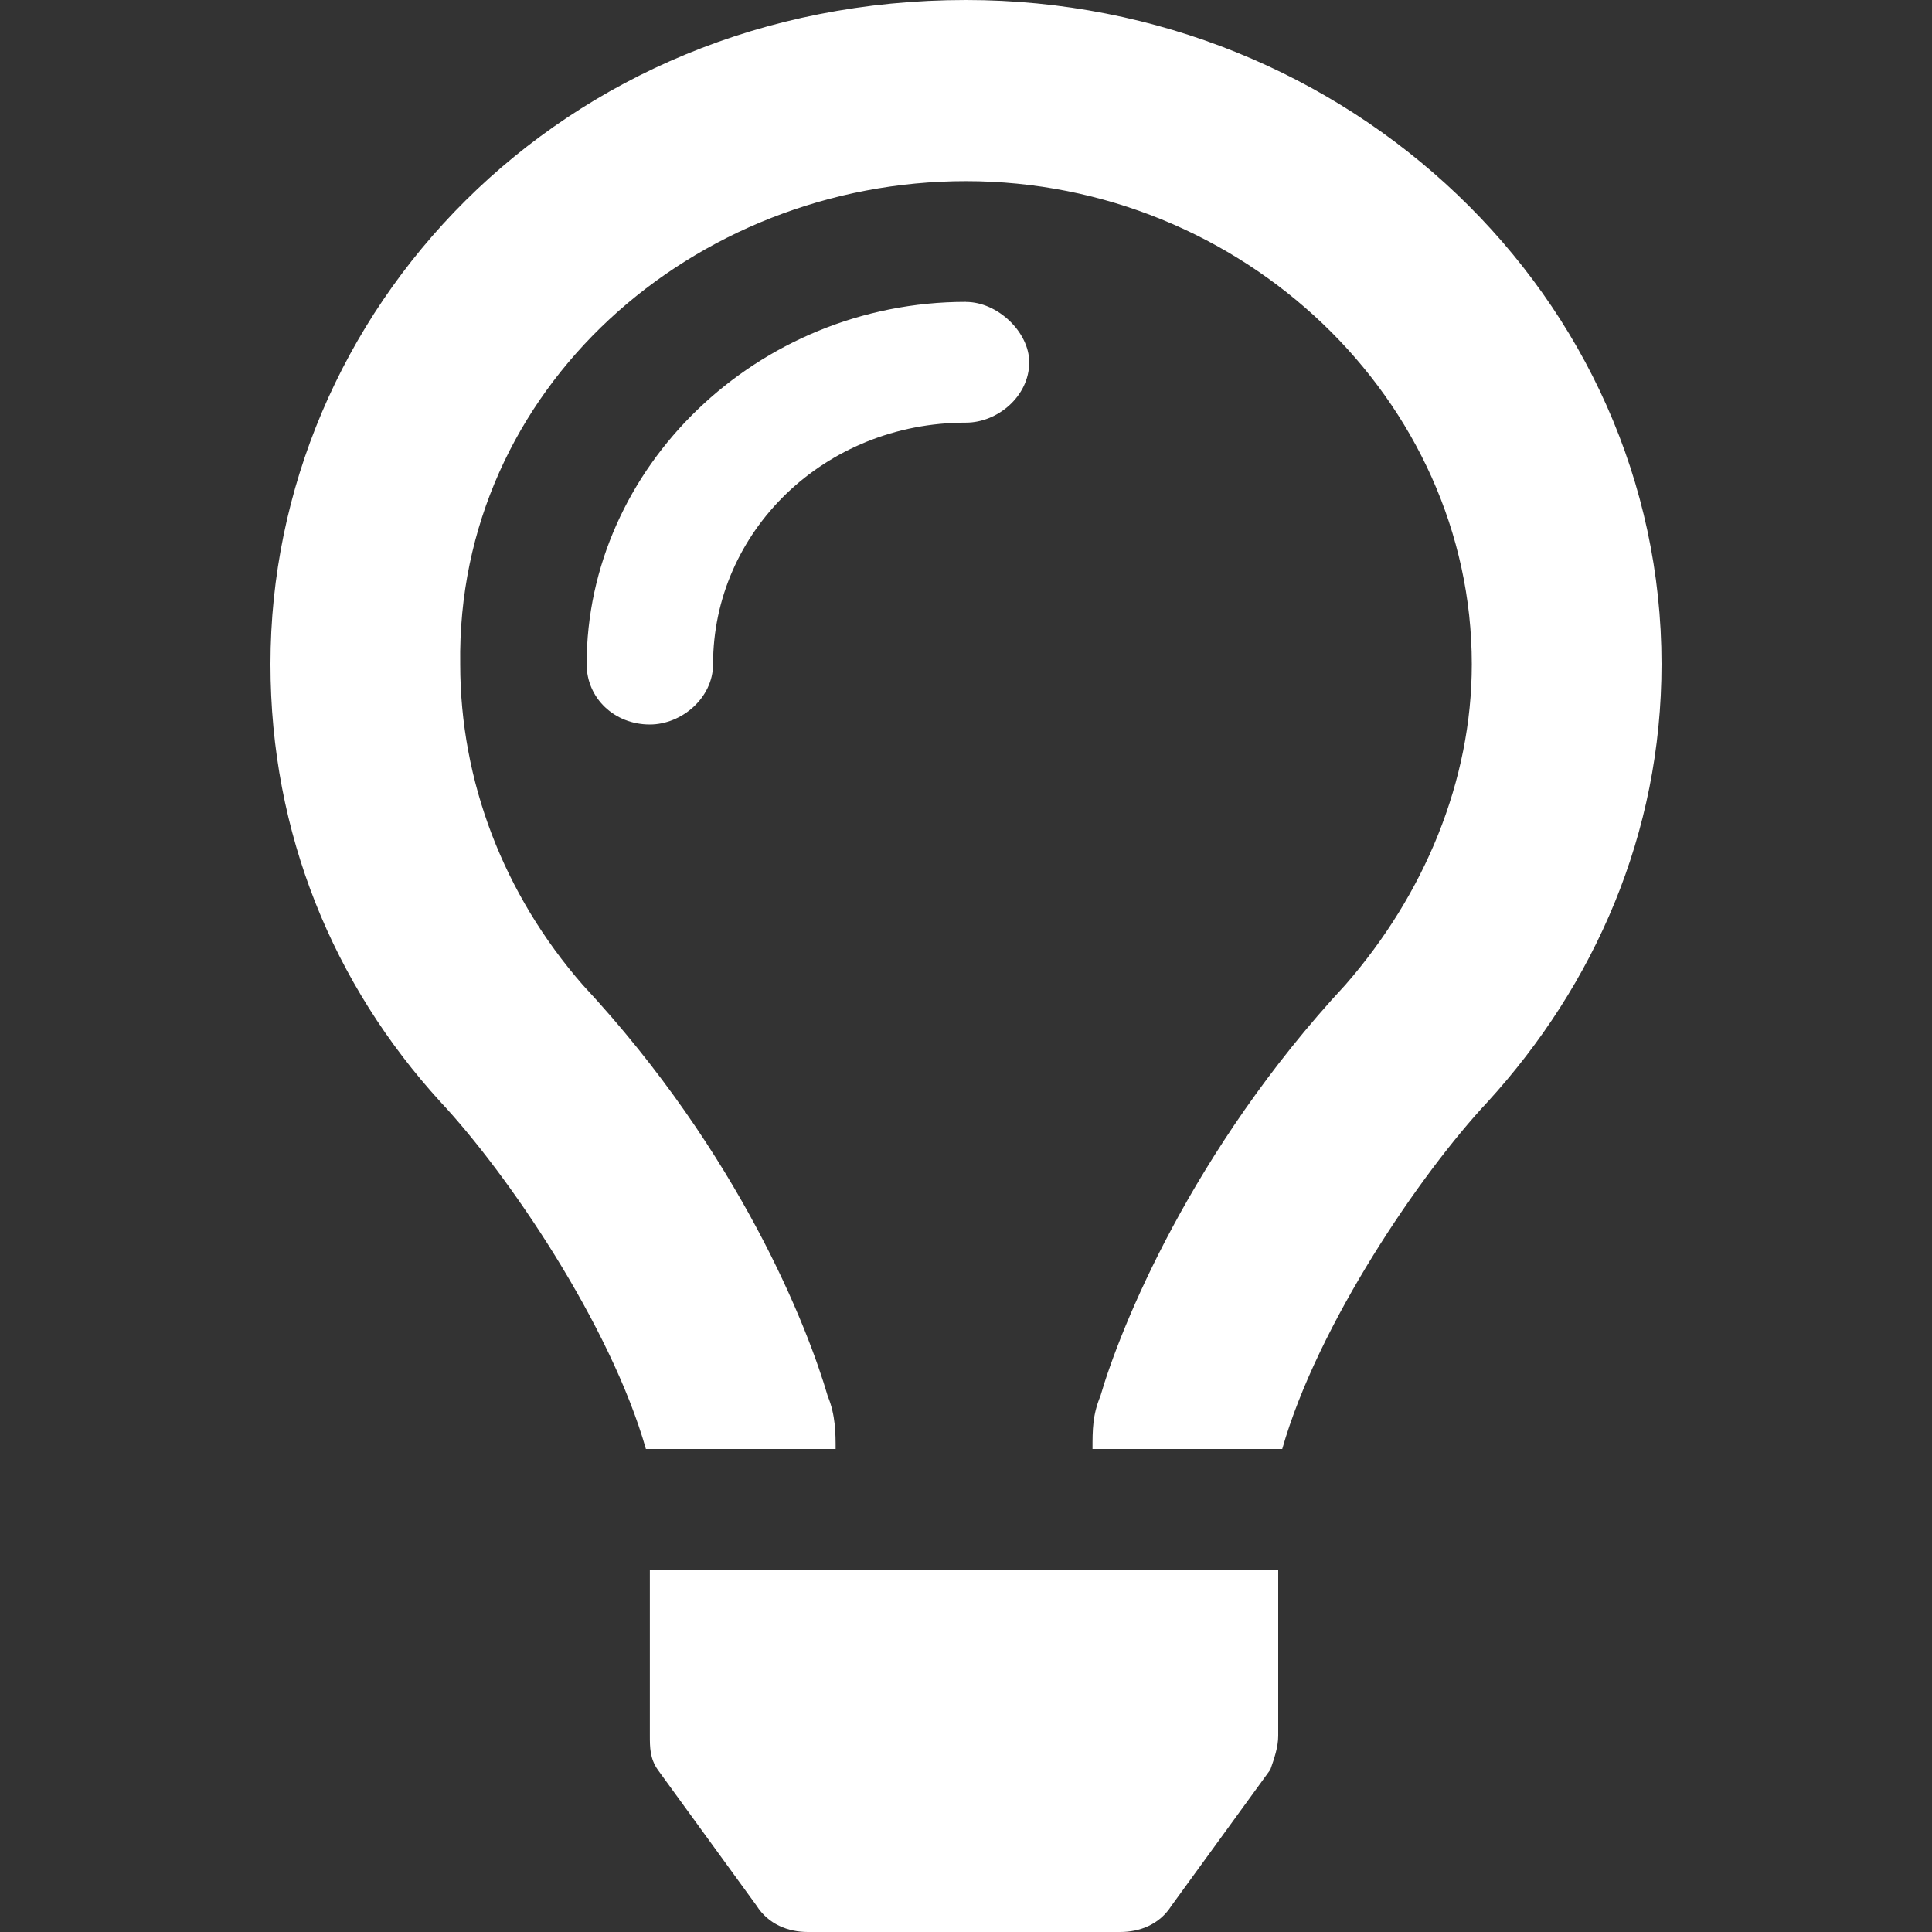 <?xml version="1.0" encoding="UTF-8" standalone="no"?>
<svg
   width="25"
   height="25"
   viewBox="0 0 25 25"
   fill="none"
   version="1.1"
   id="svg1109"
   sodipodi:docname="dark-theme__on.svg"
   inkscape:version="1.2.1 (9c6d41e410, 2022-07-14)"
   xmlns:inkscape="http://www.inkscape.org/namespaces/inkscape"
   xmlns:sodipodi="http://sodipodi.sourceforge.net/DTD/sodipodi-0.dtd"
   xmlns="http://www.w3.org/2000/svg"
   xmlns:svg="http://www.w3.org/2000/svg">
  <rect x="0" y="0" width="25" height="25" fill="#333333" stroke="none"/>
  <defs
     id="defs1113" />
  <sodipodi:namedview
     id="namedview1111"
     pagecolor="#ffffff"
     bordercolor="#000000"
     borderopacity="0.25"
     inkscape:showpageshadow="2"
     inkscape:pageopacity="0.0"
     inkscape:pagecheckerboard="0"
     inkscape:deskcolor="#d1d1d1"
     showgrid="false"
     inkscape:zoom="11.991353"
     inkscape:cx="-2.4184094"
     inkscape:cy="18.179767"
     inkscape:window-width="1920"
     inkscape:window-height="1017"
     inkscape:window-x="-8"
     inkscape:window-y="-8"
     inkscape:window-maximized="1"
     inkscape:current-layer="svg1109" />
  <path
     d="m 12.5,3.906 c -2.71,0 -4.909,2.148 -4.909,4.688 0,0.439 0.358,0.781 0.818,0.781 0.409,0 0.818,-0.342 0.818,-0.781 0,-1.709 1.432,-3.125 3.273,-3.125 0.409,0 0.818,-0.342 0.818,-0.781 0,-0.391 -0.409,-0.781 -0.818,-0.781 z M 8.409,22.461 c 0,0.146 0,0.293 0.102,0.439 l 1.278,1.758 C 9.943,24.902 10.199,25 10.455,25 h 4.04 c 0.256,0 0.511,-0.098 0.665,-0.342 l 1.278,-1.758 c 0.051,-0.146 0.102,-0.293 0.102,-0.439 V 20.312 H 8.409 Z M 12.5,0 c -5.267,0 -9,4.053 -9,8.594 0,2.197 0.818,4.15 2.199,5.664 0.869,0.928 2.199,2.881 2.659,4.492 h 2.455 c 0,-0.195 0,-0.439 -0.102,-0.684 C 10.455,17.188 9.585,14.941 7.54,12.744 6.517,11.572 5.955,10.107 5.955,8.594 5.903,5.029 8.972,2.344 12.5,2.344 c 3.579,0 6.545,2.832 6.545,6.25 0,1.514 -0.614,2.979 -1.636,4.15 -1.994,2.148 -2.915,4.443 -3.17,5.322 -0.102,0.244 -0.102,0.439 -0.102,0.684 h 2.455 C 17.051,17.139 18.381,15.186 19.25,14.258 20.631,12.744 21.5,10.791 21.5,8.594 21.5,3.857 17.46,0 12.5,0 Z"
     fill="white"
     id="path1107"
     style="fill:#ffffff;stroke-width:1.066;fill-opacity:1" />
</svg>

